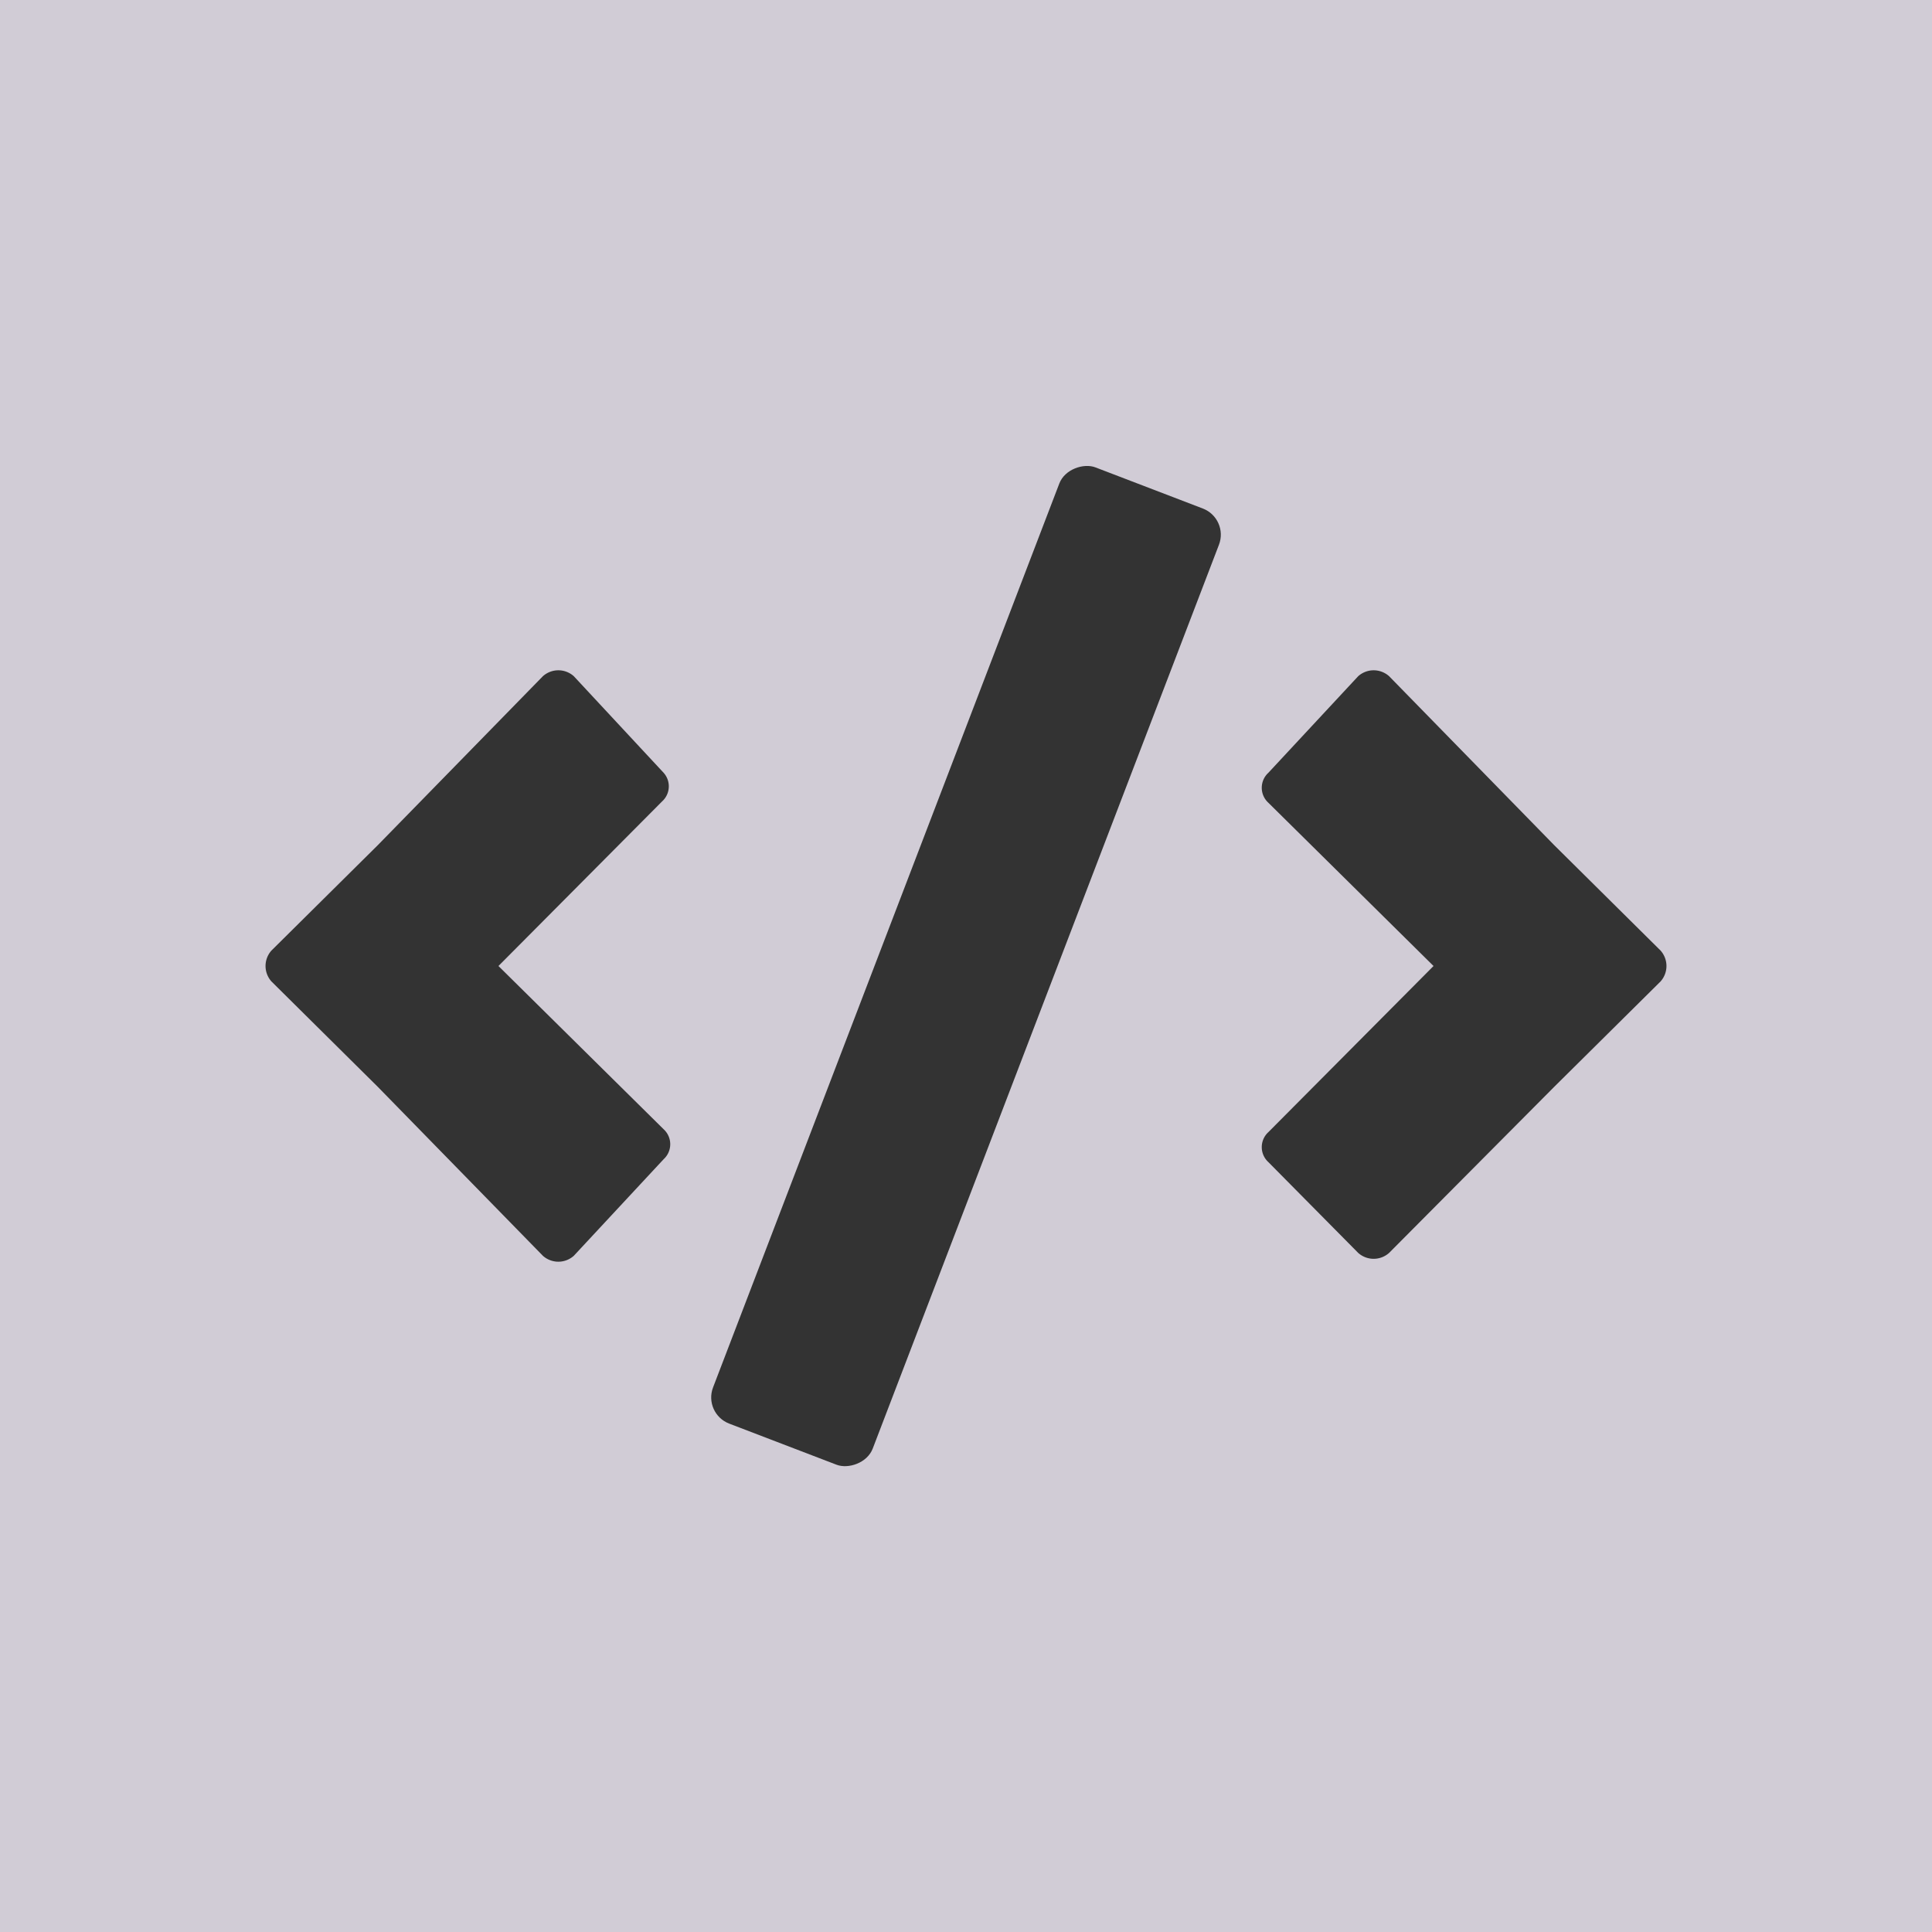 <svg xmlns="http://www.w3.org/2000/svg" viewBox="0 0 20 20"><title>Generic</title><rect width="20" height="20" style="fill:#d1ccd6"/><path d="M6.87,8,5.94,7a.24.24,0,0,0-.32,0L3.91,8.75,2.81,9.84a.24.24,0,0,0,0,.32l1.1,1.09L5.62,13a.24.24,0,0,0,.32,0L6.87,12a.21.21,0,0,0,0-.31L5.16,10,6.87,8.28A.21.21,0,0,0,6.87,8Z" style="fill:#333"/><path d="M17.19,9.84l-1.1-1.09L14.38,7a.24.24,0,0,0-.32,0L13.13,8a.21.21,0,0,0,0,.31L14.84,10l-1.71,1.72a.21.21,0,0,0,0,.31l.93.94a.24.24,0,0,0,.32,0l1.71-1.72,1.1-1.09A.24.24,0,0,0,17.19,9.84Z" style="fill:#333"/><rect width="10.6" height="1.77" x="4.7" y="9.12" rx=".29" ry=".29" transform="translate(-2.92 15.76) rotate(-69.04)" style="fill:#333"/></svg>
